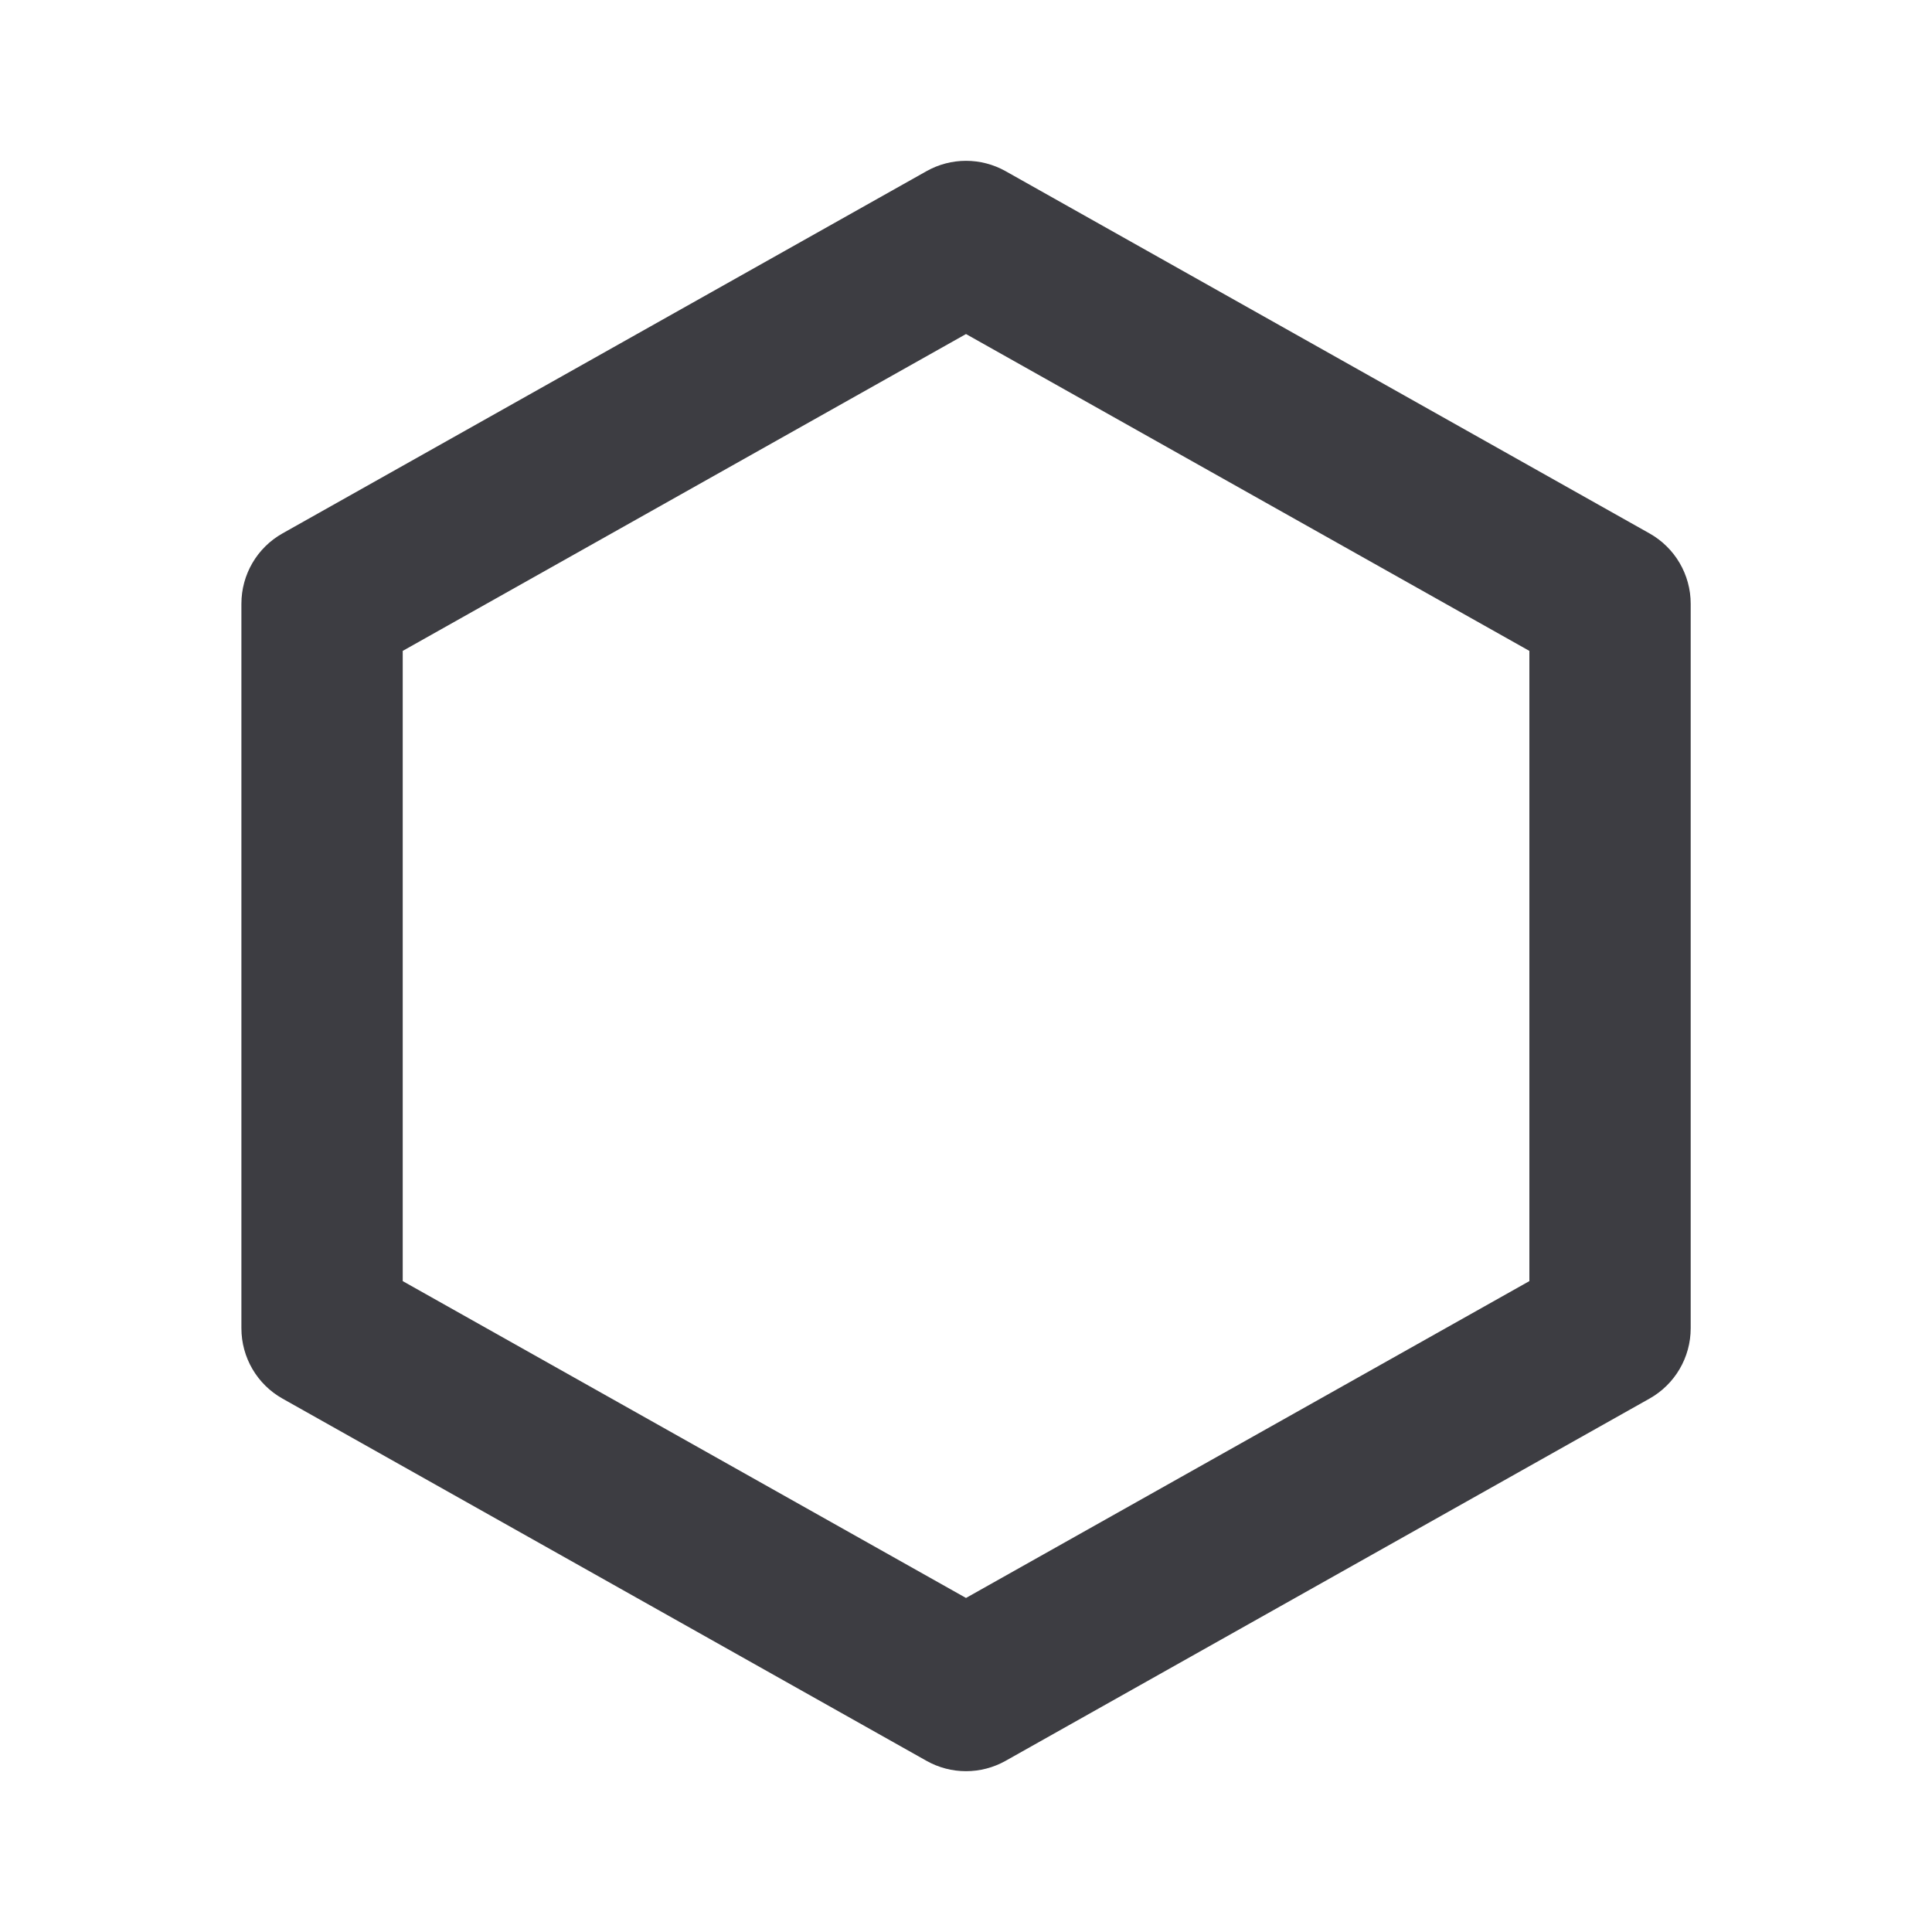<svg width="20" height="20" viewBox="0 0 20 20" fill="none" xmlns="http://www.w3.org/2000/svg">
<path fill-rule="evenodd" clip-rule="evenodd" d="M9.591 1.772C9.845 1.629 10.155 1.629 10.41 1.772L17.076 5.522C17.339 5.67 17.502 5.948 17.502 6.25V13.75C17.502 14.052 17.339 14.33 17.076 14.478L10.41 18.228C10.155 18.371 9.845 18.371 9.591 18.228L2.924 14.478C2.661 14.33 2.499 14.052 2.499 13.75V6.25C2.499 5.948 2.661 5.67 2.924 5.522L9.591 1.772ZM4.169 6.738V13.262L10 16.542L15.832 13.262V6.738L10 3.458L4.169 6.738Z" fill="#3D3D42"/>
</svg>
